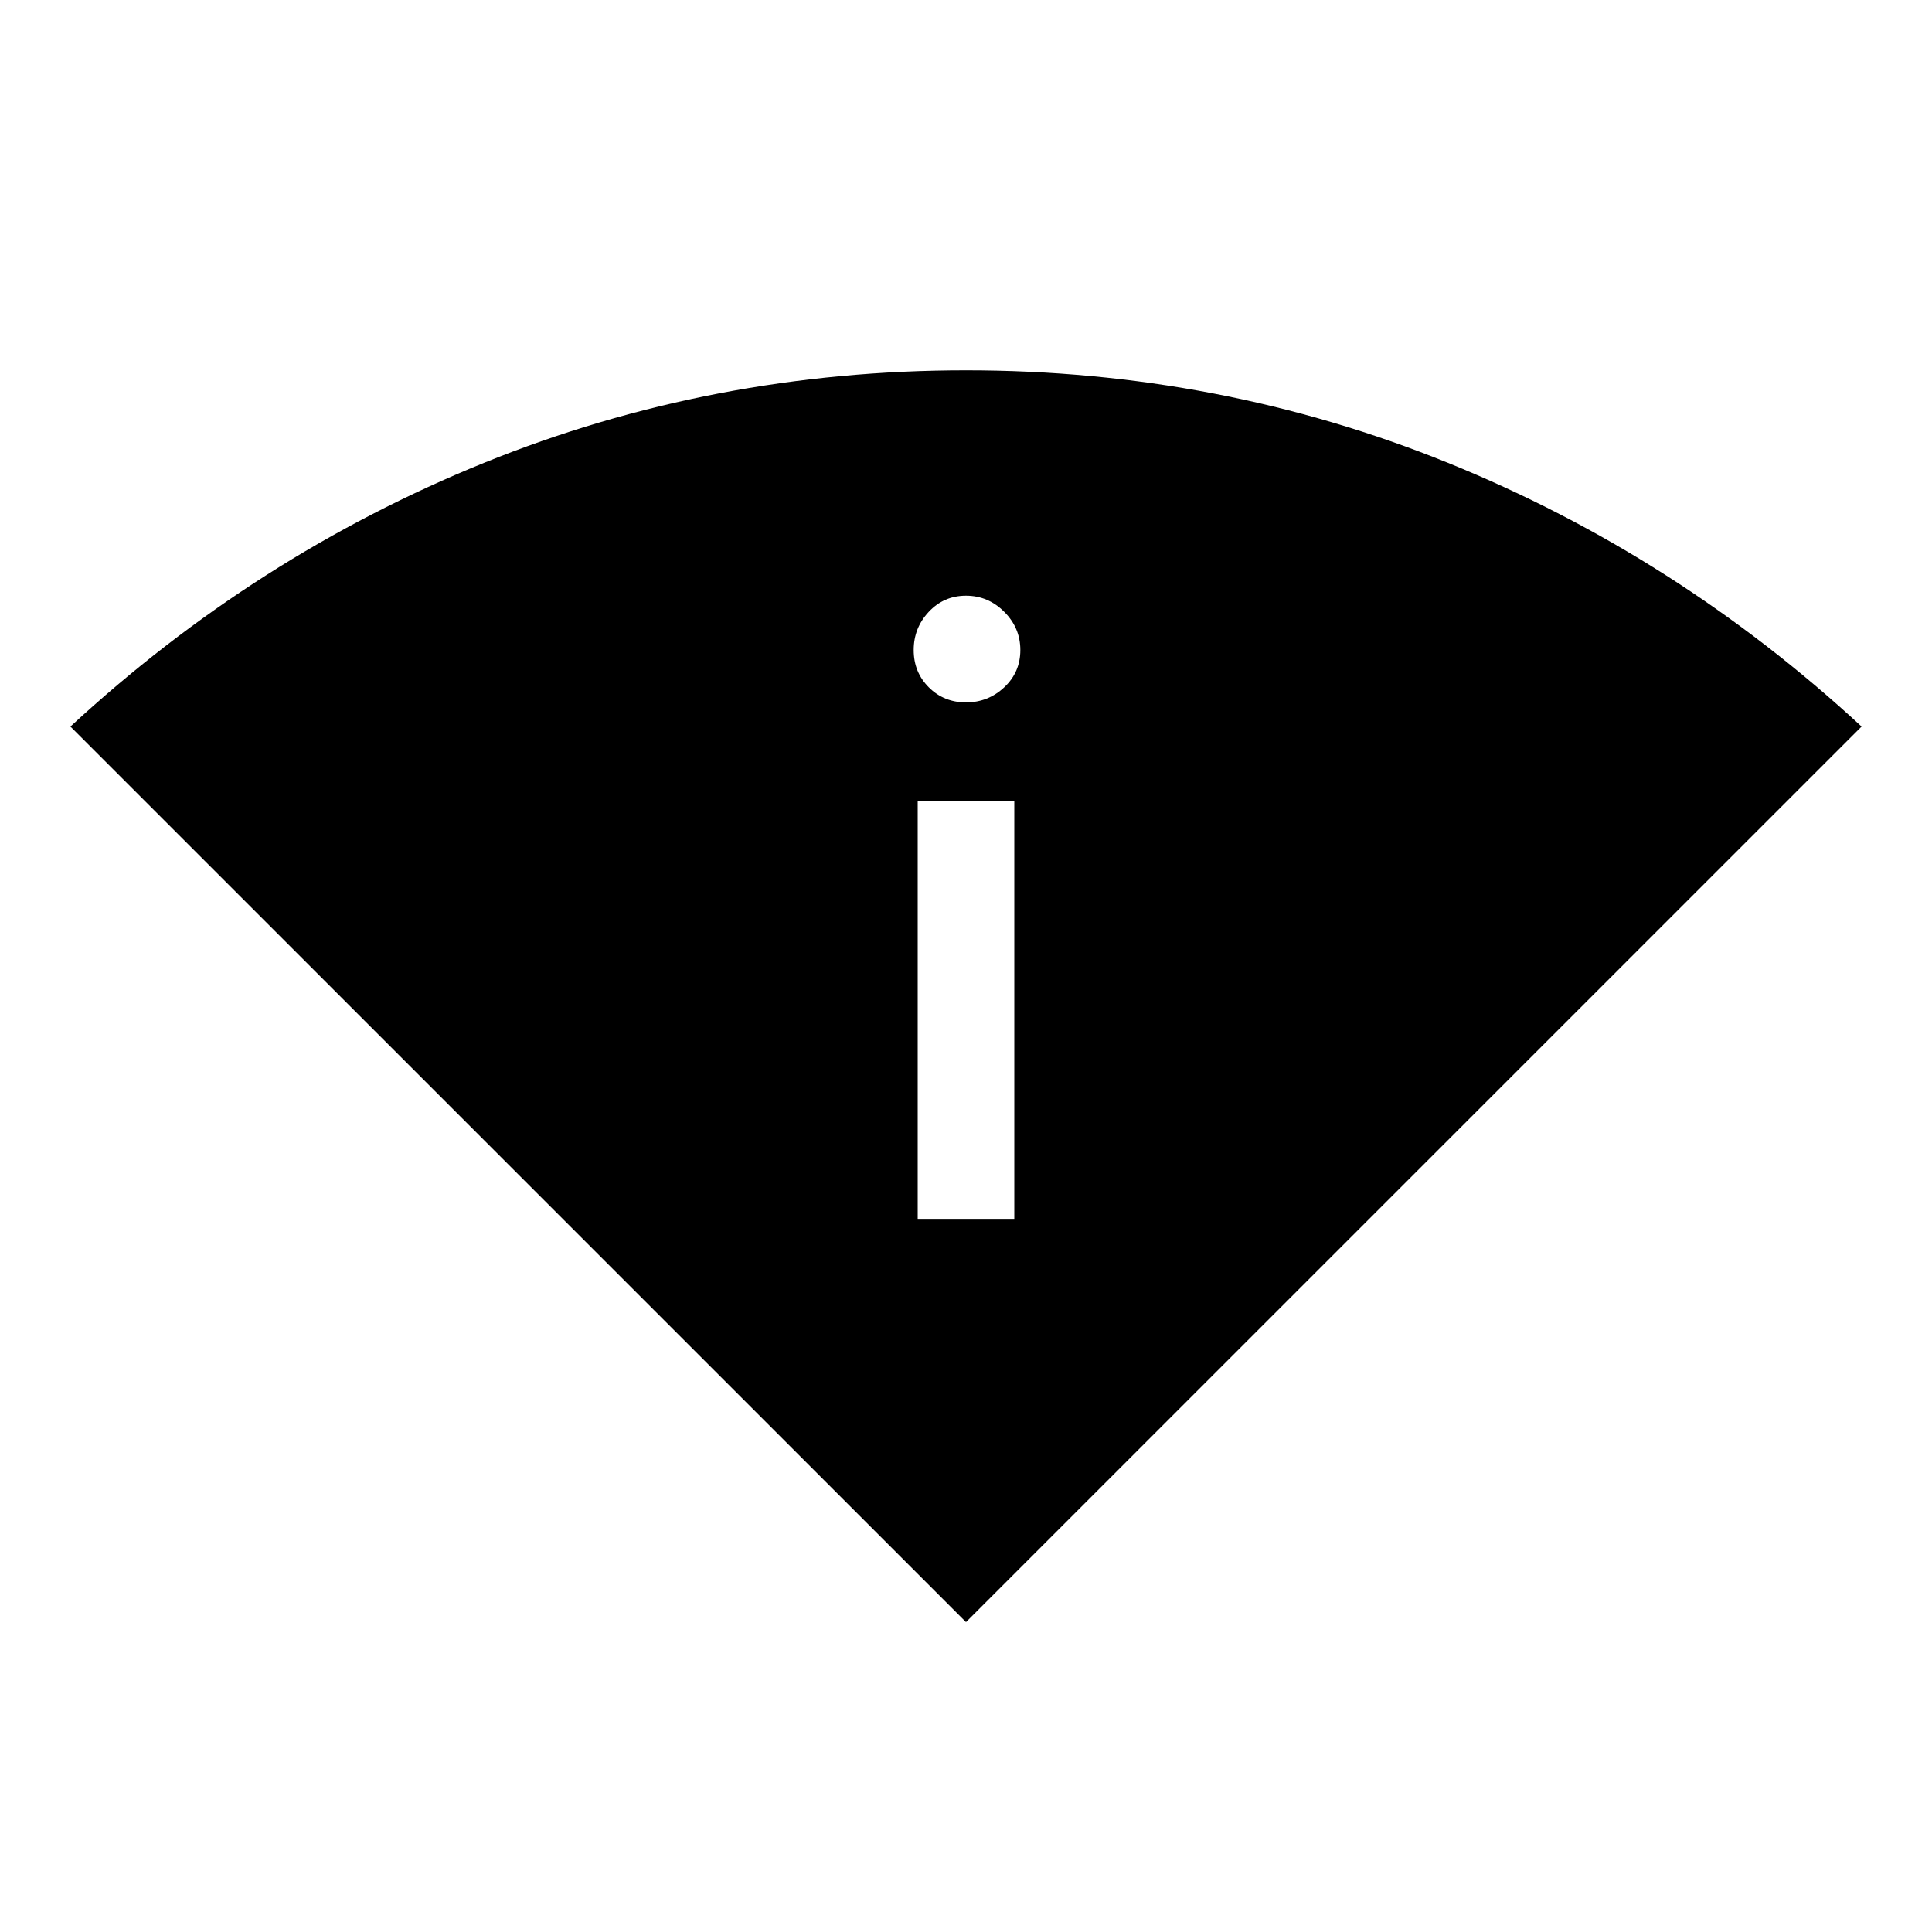 <svg xmlns="http://www.w3.org/2000/svg" height="40" width="40"><path d="M20 33.583 1.458 15.042q3.834-3.542 8.563-5.459Q14.75 7.667 20 7.667q5.25 0 9.979 1.916 4.729 1.917 8.563 5.459Zm-1-8.333h2v-8.667h-2Zm1-10.708q.458 0 .792-.313.333-.312.333-.771 0-.458-.333-.791-.334-.334-.792-.334t-.771.334q-.312.333-.312.791 0 .459.312.771.313.313.771.313Z"/></svg>
